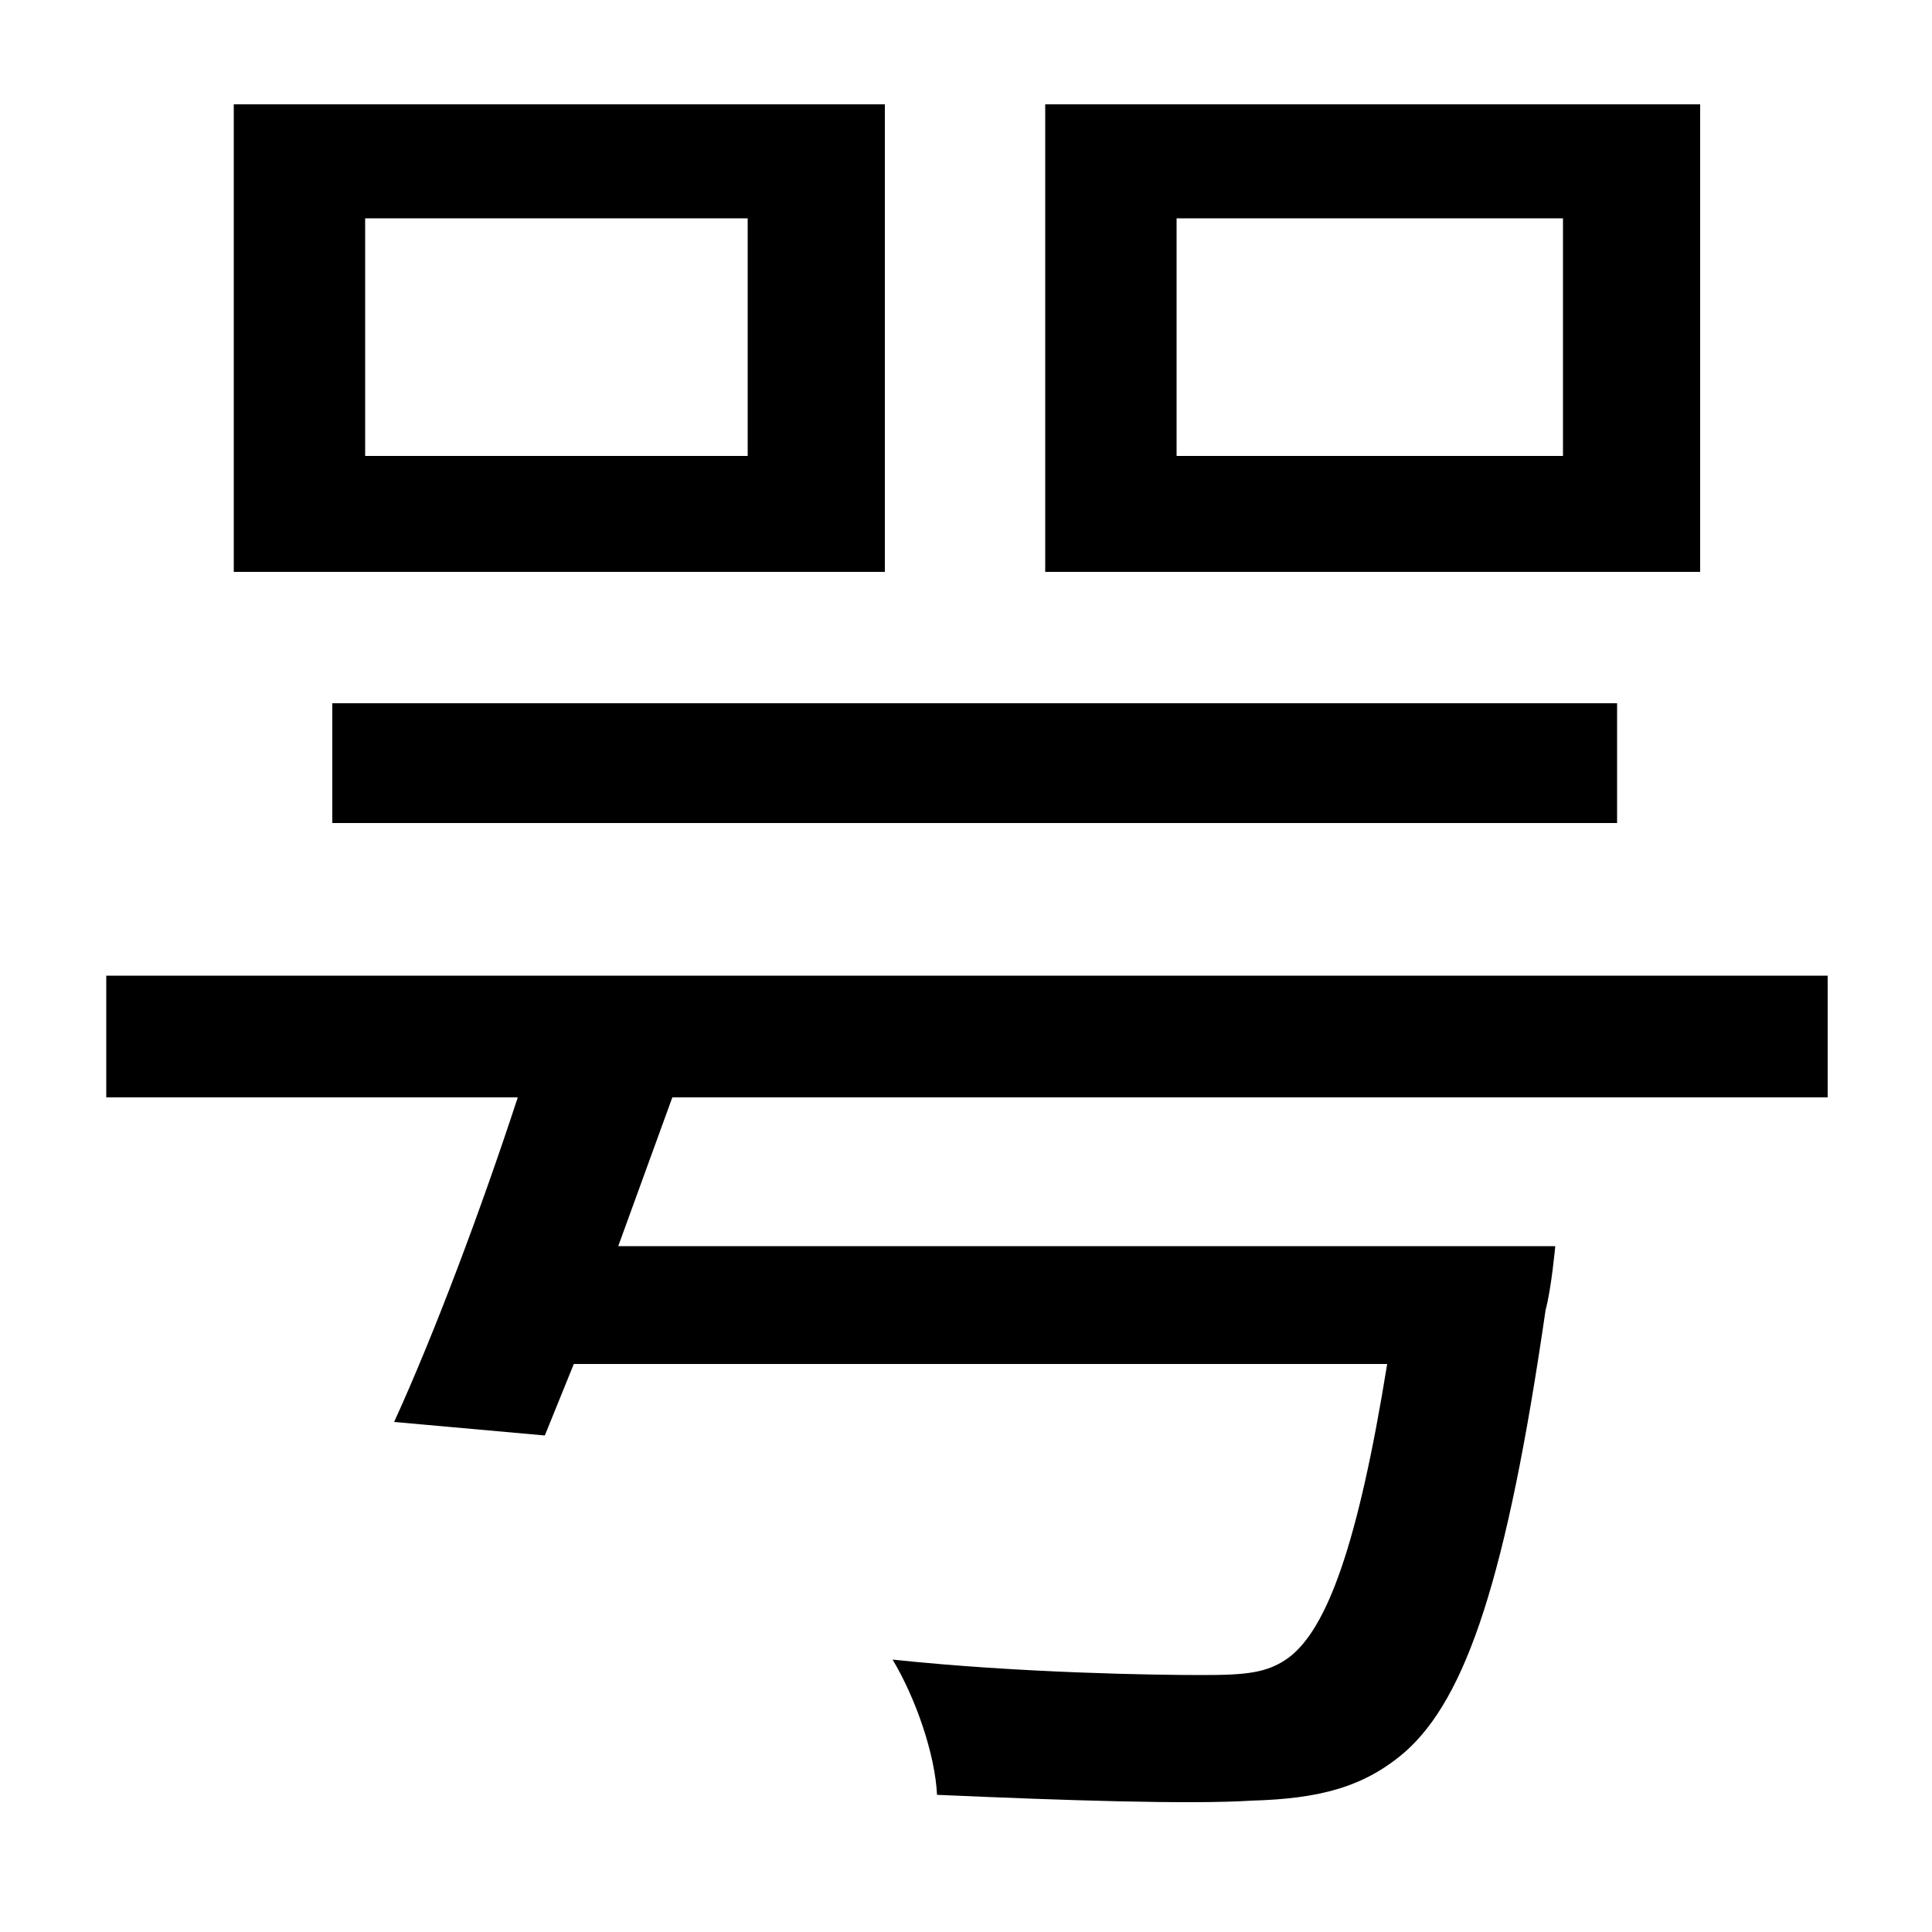 <svg xmlns="http://www.w3.org/2000/svg"
    viewBox="0 0 1000 1000">
  <!--
© 2014-2021 Adobe (http://www.adobe.com/).
Noto is a trademark of Google Inc.
This Font Software is licensed under the SIL Open Font License, Version 1.1. This Font Software is distributed on an "AS IS" BASIS, WITHOUT WARRANTIES OR CONDITIONS OF ANY KIND, either express or implied. See the SIL Open Font License for the specific language, permissions and limitations governing your use of this Font Software.
http://scripts.sil.org/OFL
  -->
<path d="M172 364L172 426 837 426 837 364ZM189 113L387 113 387 236 189 236ZM121 54L121 296 458 296 458 54ZM609 113L809 113 809 236 609 236ZM541 54L541 296 880 296 880 54ZM55 505L55 568 268 568C249 626 225 690 204 736L282 743 297 706 718 706C703 799 687 843 667 858 656 866 645 867 622 867 598 867 528 866 462 859 474 879 484 908 485 929 553 932 616 934 648 932 683 931 706 925 727 907 759 879 780 816 800 678 803 667 805 645 805 645L320 645 348 568 946 568 946 505Z"/>
</svg>